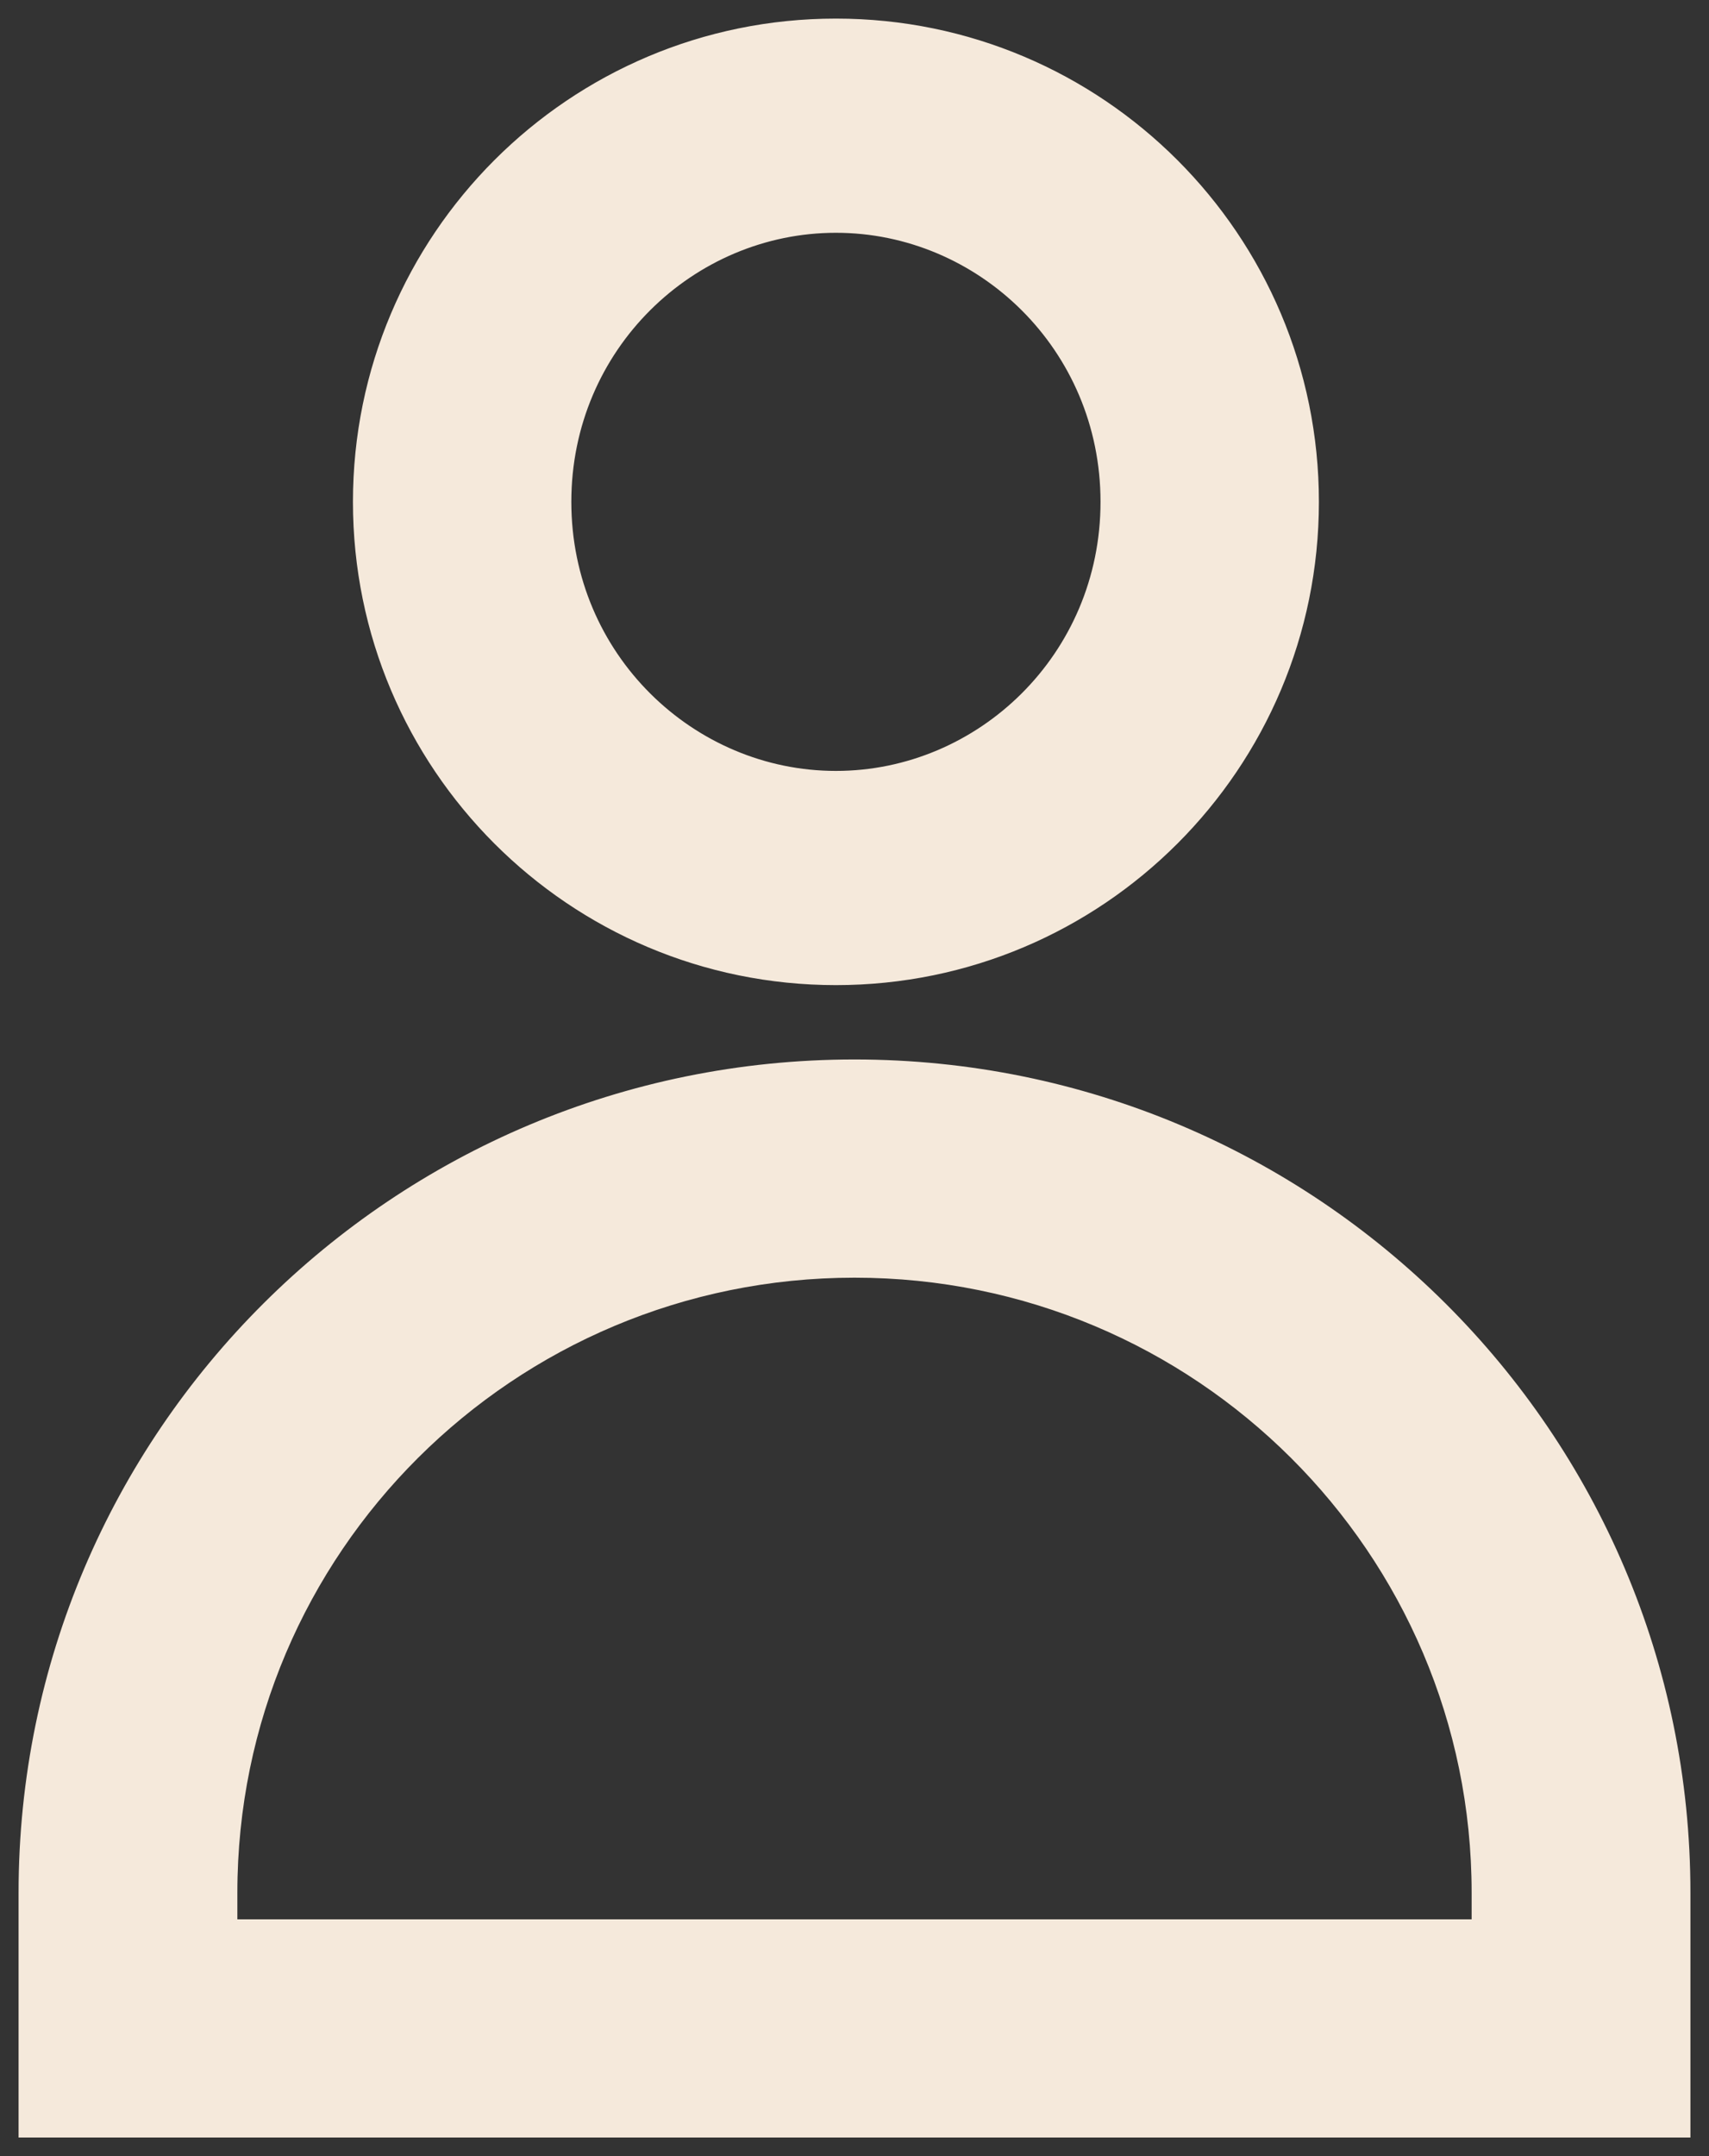<svg width="46" height="58" viewBox="0 0 46 58" fill="none" xmlns="http://www.w3.org/2000/svg">
<rect x="0" y="0" width="46" height="58" fill="#333333" stroke="none"/>
<path d="M29.872 13.5C29.872 17.743 26.462 20.988 22.5 20.988C18.538 20.988 15.128 17.743 15.128 13.5C15.128 9.257 18.538 6.012 22.5 6.012C26.462 6.012 29.872 9.257 29.872 13.5ZM22.5 26.25C29.542 26.25 35.25 20.542 35.25 13.5C35.25 6.458 29.542 0.75 22.5 0.75C15.458 0.75 9.75 6.458 9.75 13.5C9.75 20.542 15.458 26.25 22.5 26.25Z" fill="#f5e9db" stroke="#f5e9db" stroke-width="0.5"/>
<path d="M0.75 57V57.25H1H45H45.25V57V50.913C45.25 38.672 35.287 28.75 23 28.75C10.713 28.75 0.75 38.672 0.75 50.913V57ZM39.861 50.913V51.88H6.139V50.913C6.139 41.639 13.687 34.12 23 34.12C32.313 34.12 39.861 41.639 39.861 50.913Z" fill="#f5e9db" stroke="#f5e9db" stroke-width="0.5"/>
</svg>
